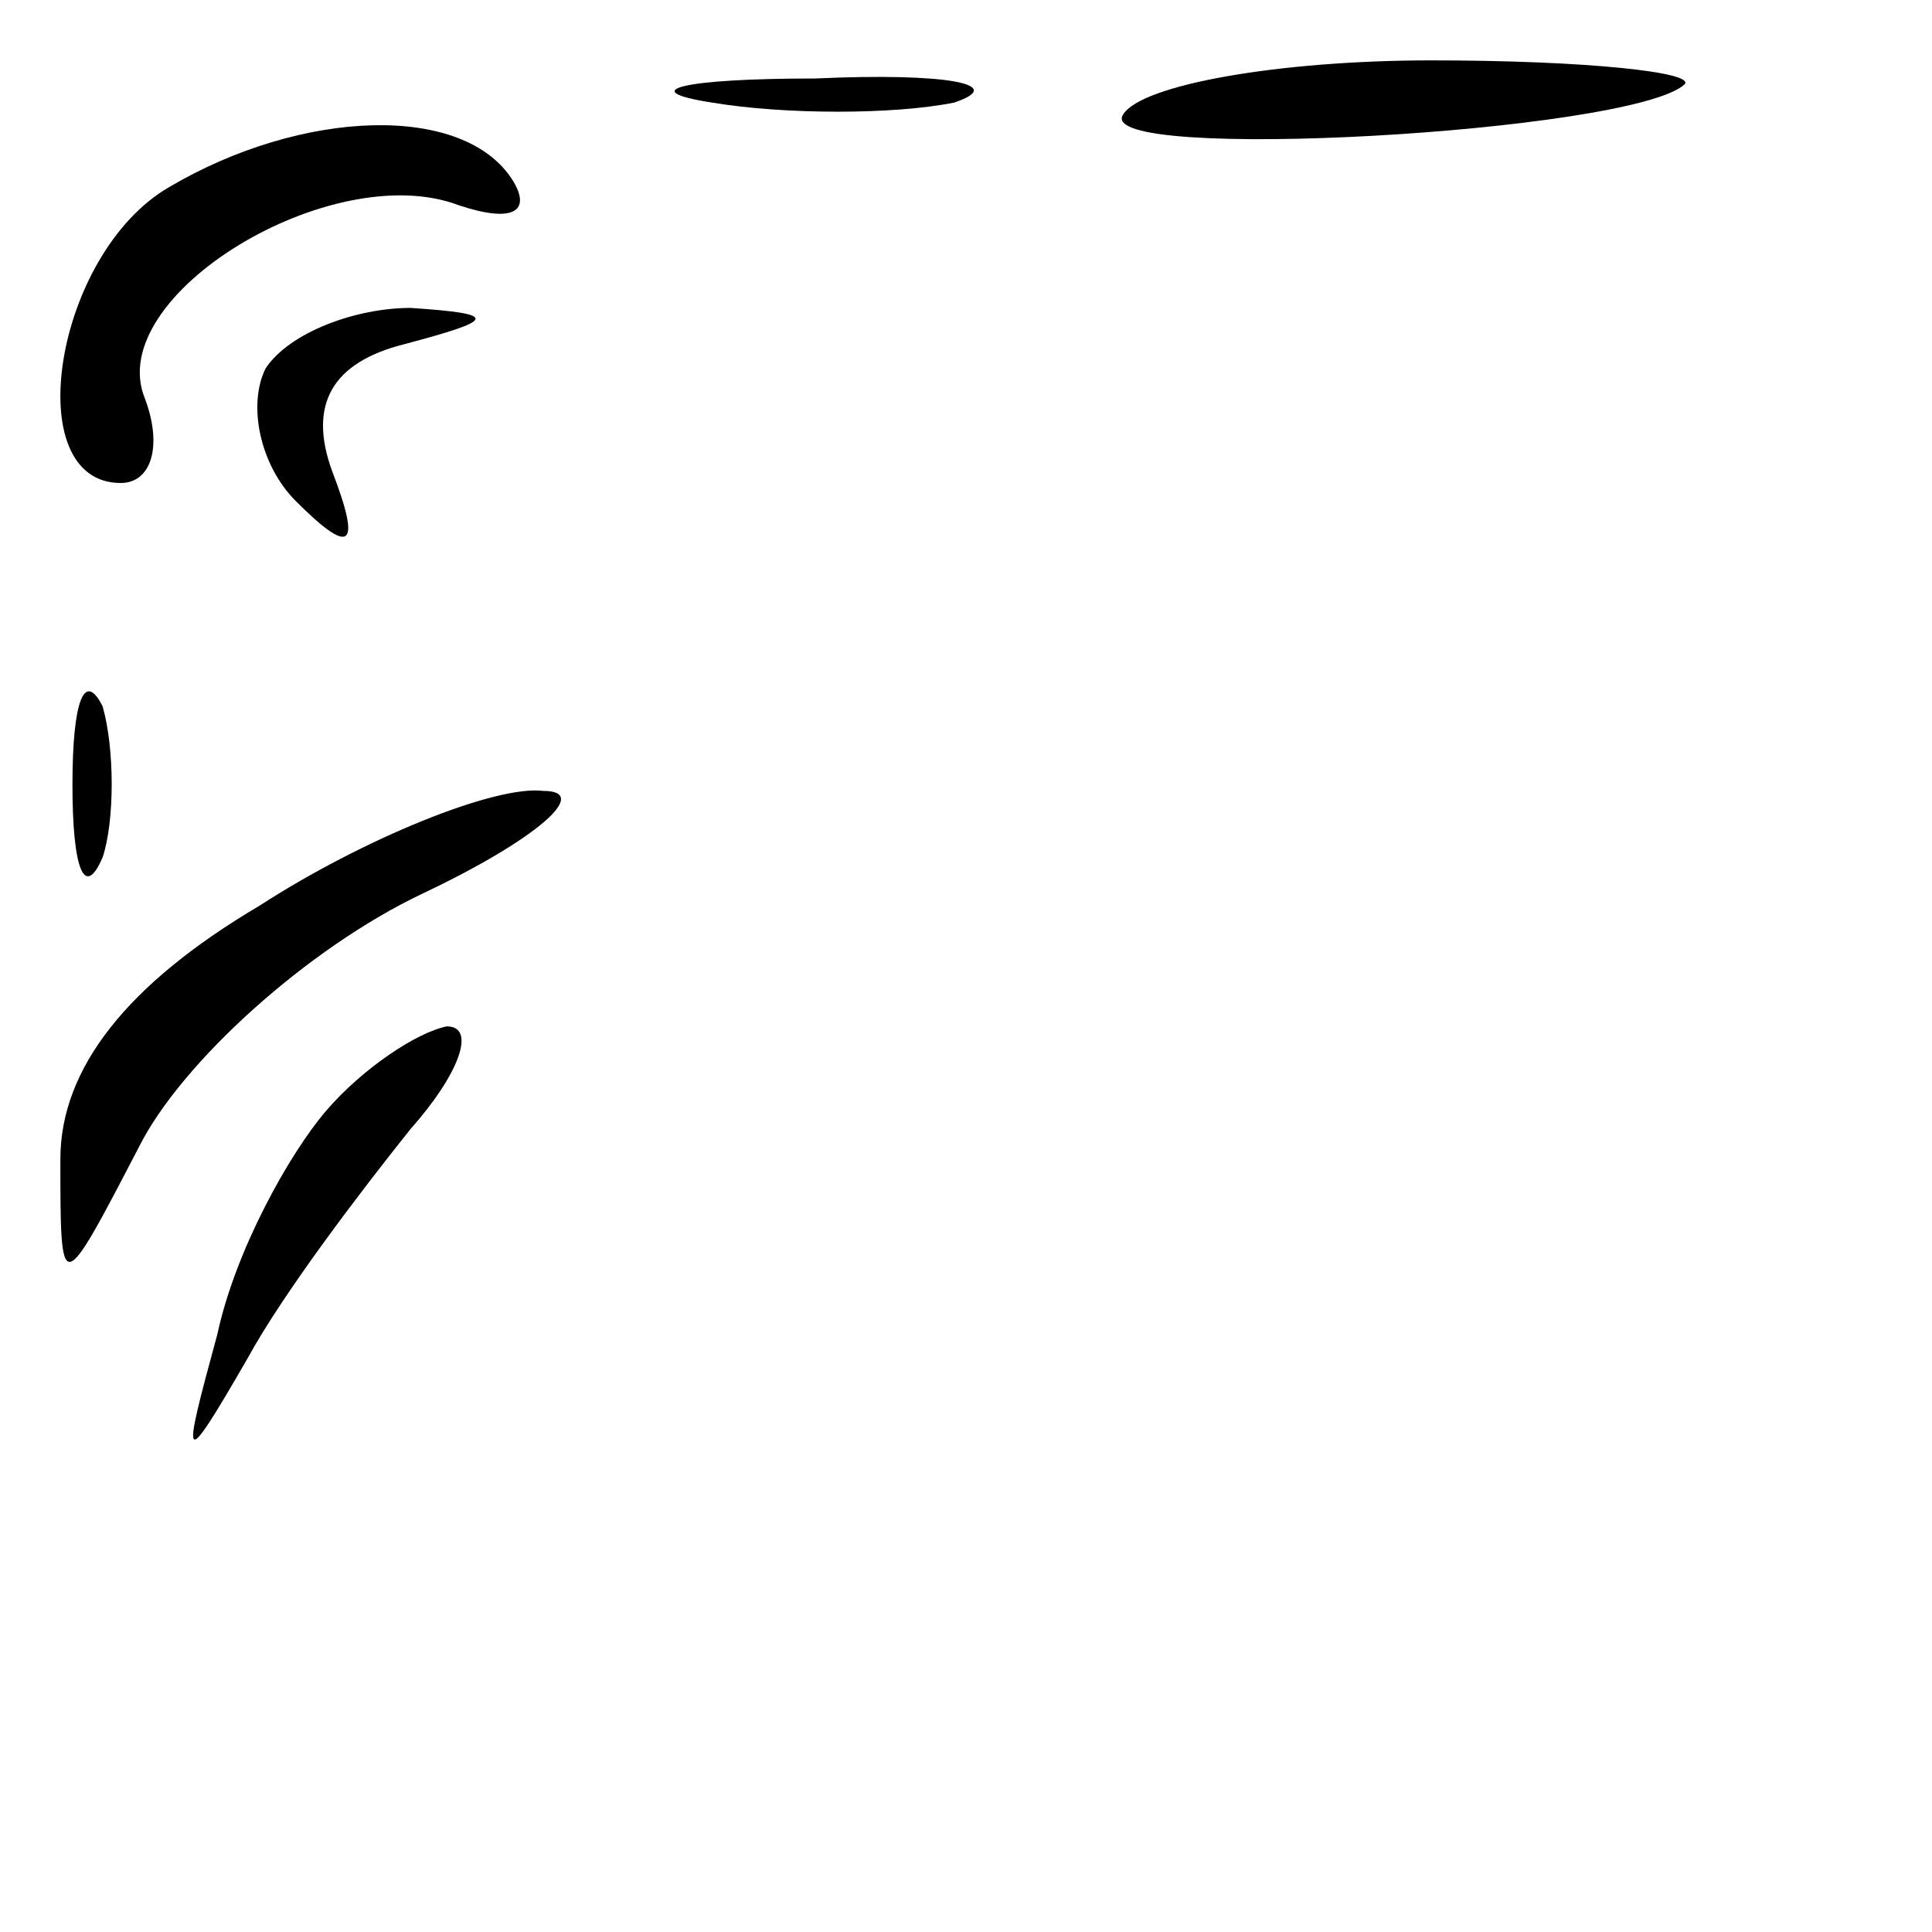 <?xml version="1.0" standalone="no"?>
<!DOCTYPE svg PUBLIC "-//W3C//DTD SVG 20010904//EN"
 "http://www.w3.org/TR/2001/REC-SVG-20010904/DTD/svg10.dtd">
<svg version="1.0" xmlns="http://www.w3.org/2000/svg"
 width="32pt" height="32pt" viewBox="0 0 32 32"
 preserveAspectRatio="xMidYMid meet">
<g transform="translate(0,32) scale(0.1,-0.1)"
fill="#000000" stroke="none">
<path fill="#000000" stroke="none" d="M118 303 c12 -2 30 -2 40 0 9 3 -1 5
-23 4 -22 0 -30 -2 -17 -4z"/>
<path fill="#000000" stroke="none" d="M186 301 c-5 -8 84 -3 93 5 2 2 -16 4
-42 4 -25 0 -48 -4 -51 -9z"/>
<path fill="#000000" stroke="none" d="M28 289 c-19 -11 -25 -49 -8 -49 5 0 7
6 4 14 -7 17 31 40 52 32 9 -3 12 -1 9 4 -8 13 -35 12 -57 -1z"/>
<path fill="#000000" stroke="none" d="M44 259 c-3 -6 -1 -16 5 -22 9 -9 11
-8 6 5 -4 11 0 18 12 21 15 4 16 5 1 6 -9 0 -20 -4 -24 -10z"/>
<path fill="#000000" stroke="none" d="M12 190 c0 -14 2 -19 5 -12 2 6 2 18 0
25 -3 6 -5 1 -5 -13z"/>
<path fill="#000000" stroke="none" d="M43 170 c-22 -13 -33 -27 -33 -42 0
-23 0 -23 13 2 7 14 28 33 47 42 19 9 28 17 20 17 -8 1 -30 -8 -47 -19z"/>
<path fill="#000000" stroke="none" d="M54 136 c-6 -7 -15 -23 -18 -37 -6 -22
-6 -23 5 -4 6 11 19 28 27 38 8 9 11 17 6 17 -5 -1 -14 -7 -20 -14z"/>
</g>
</svg>
